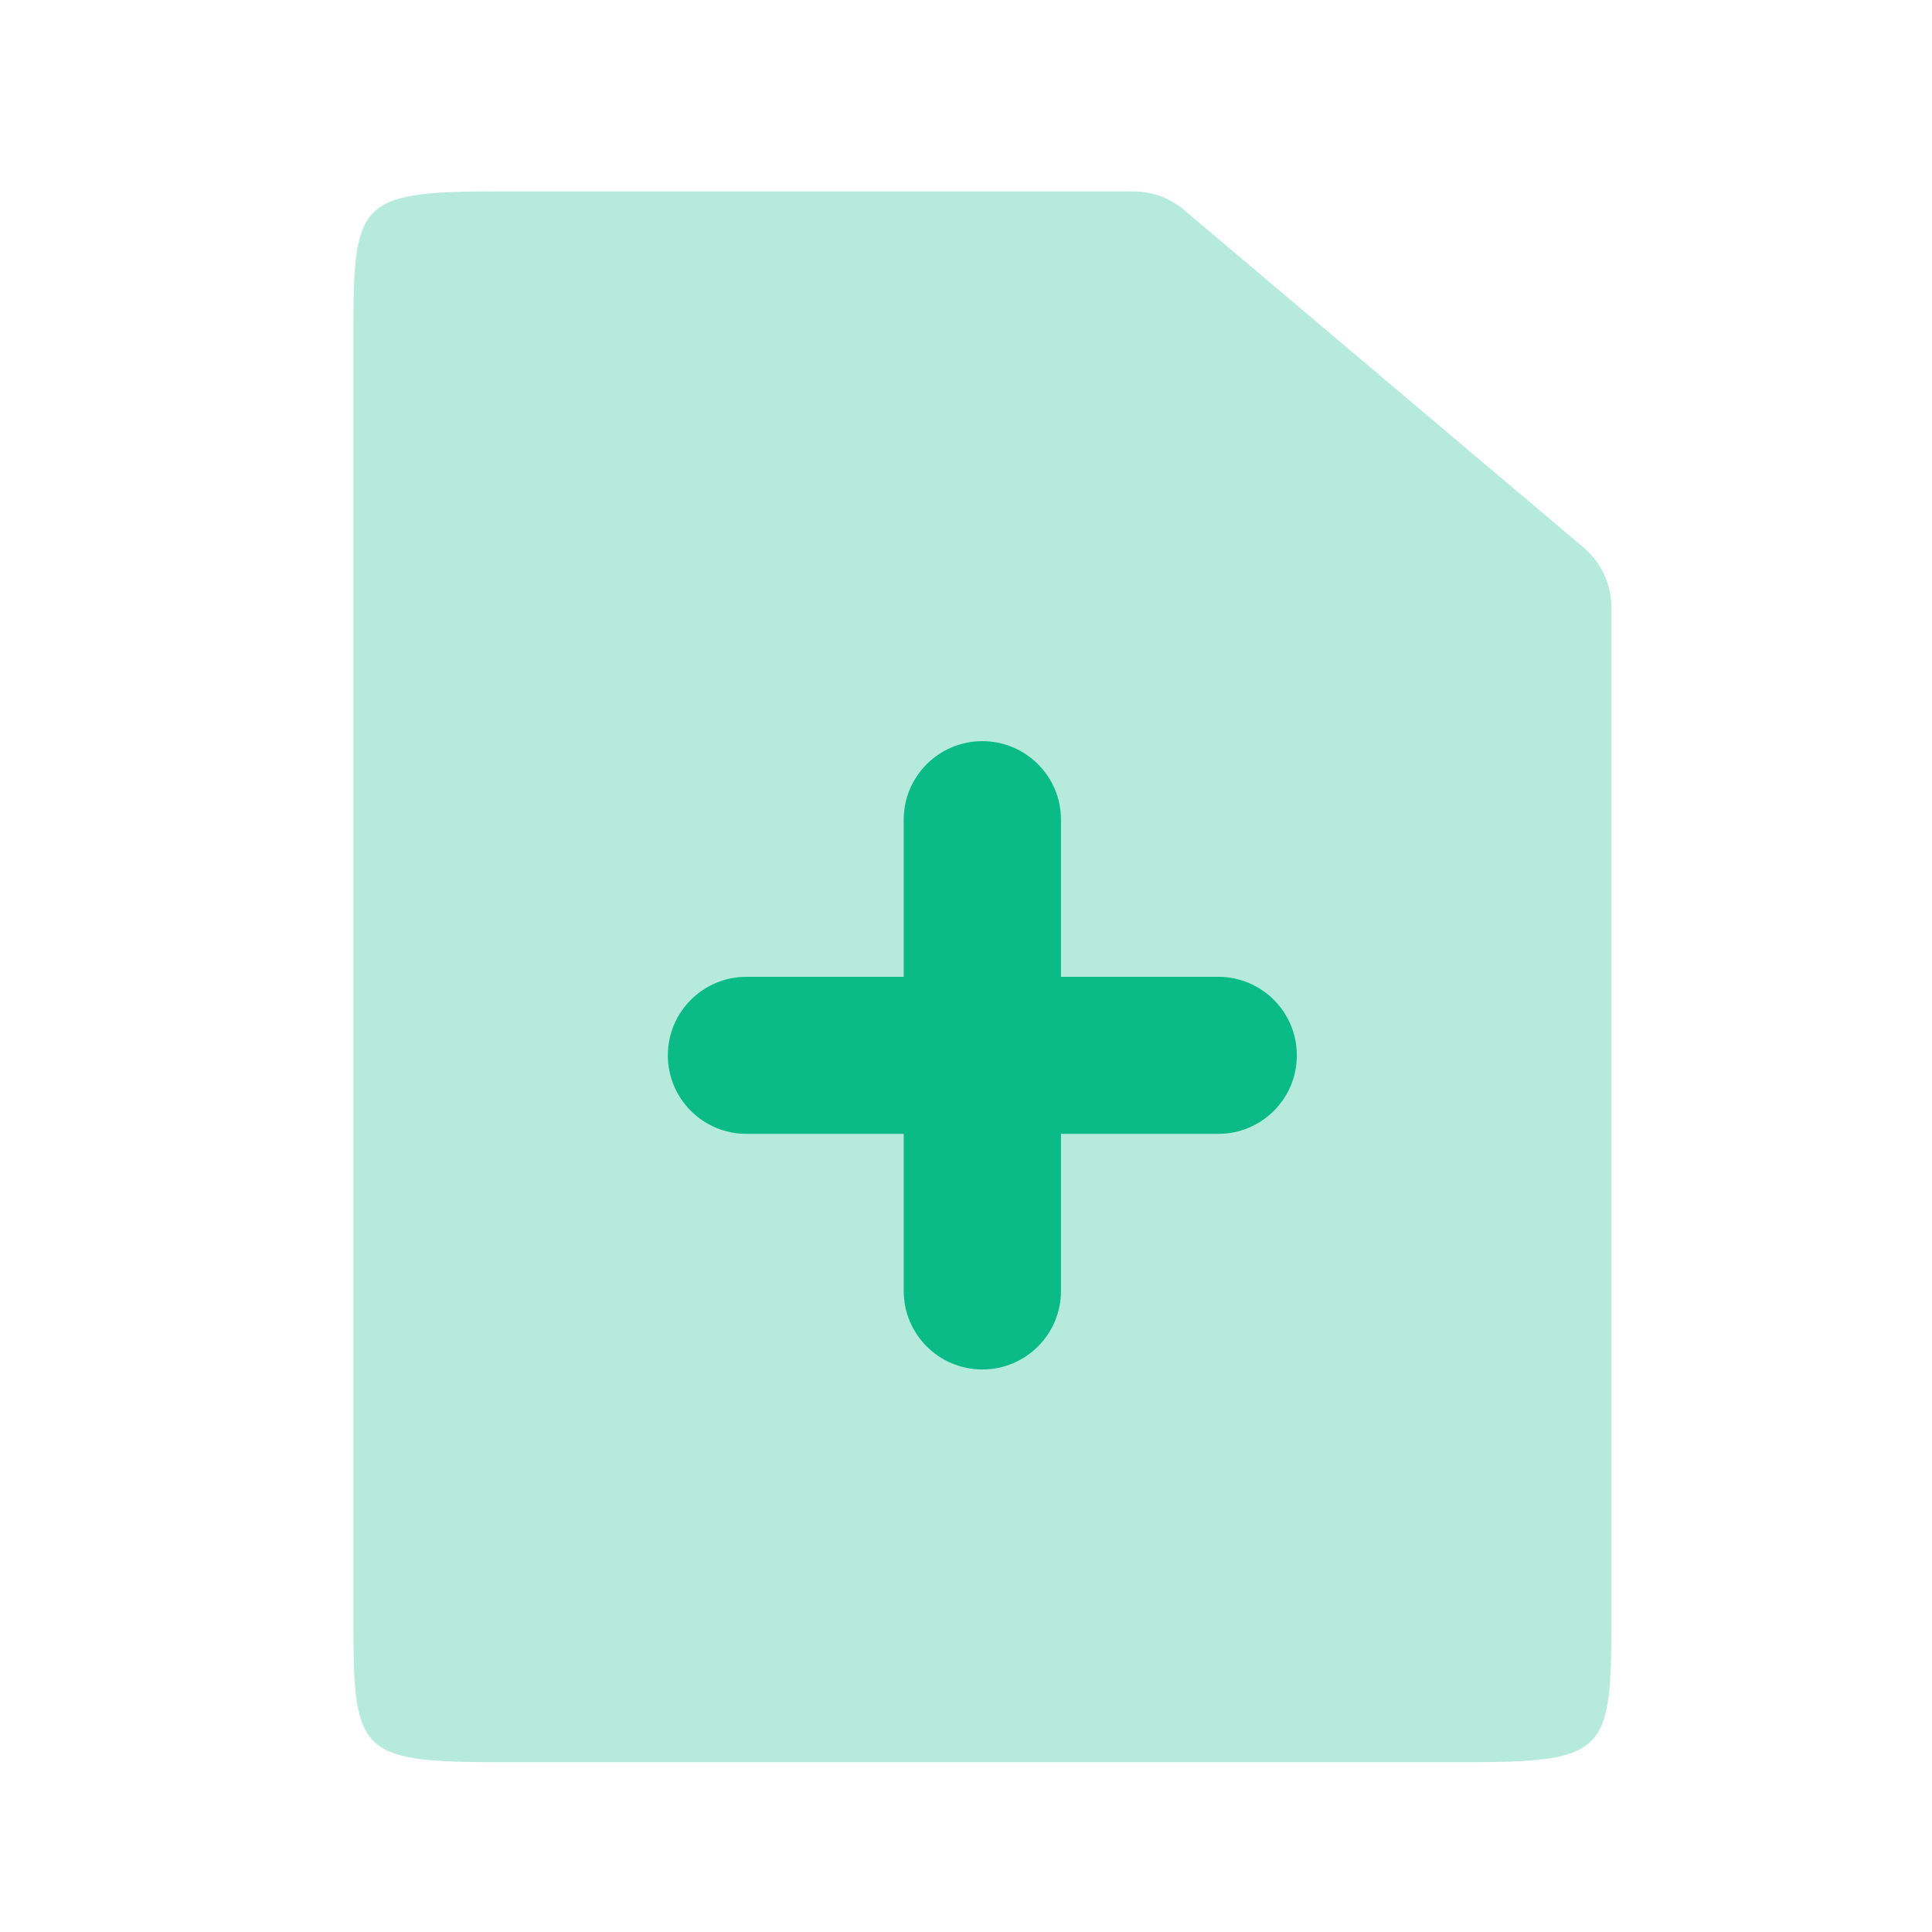 <svg width="37" height="37" viewBox="0 0 37 37" fill="none" xmlns="http://www.w3.org/2000/svg">
<g id="File Plus icon">
<path id="Combined Shape" opacity="0.3" d="M9.563 3.665H21.706C22.061 3.665 22.404 3.79 22.674 4.019L30.328 10.486C30.665 10.771 30.86 11.19 30.86 11.632V30.865C30.86 33.559 30.829 33.748 28.063 33.748H9.563C6.797 33.748 6.767 33.559 6.767 30.865V6.548C6.767 3.855 6.797 3.665 9.563 3.665Z" fill="#0ABB87"/>
<path id="Combined Shape_2" fill-rule="evenodd" clip-rule="evenodd" d="M17.307 21.715L14.296 21.715C13.464 21.715 12.79 21.042 12.79 20.211C12.79 19.38 13.464 18.707 14.296 18.707L17.307 18.707L17.307 15.698C17.307 14.868 17.981 14.194 18.813 14.194C19.645 14.194 20.319 14.868 20.319 15.698L20.319 18.707L23.331 18.707C24.162 18.707 24.836 19.38 24.836 20.211C24.836 21.042 24.162 21.715 23.331 21.715L20.319 21.715L20.319 24.723C20.319 25.554 19.645 26.227 18.813 26.227C17.981 26.227 17.307 25.554 17.307 24.723L17.307 21.715Z" fill="#0ABB87"/>
</g>
</svg>
